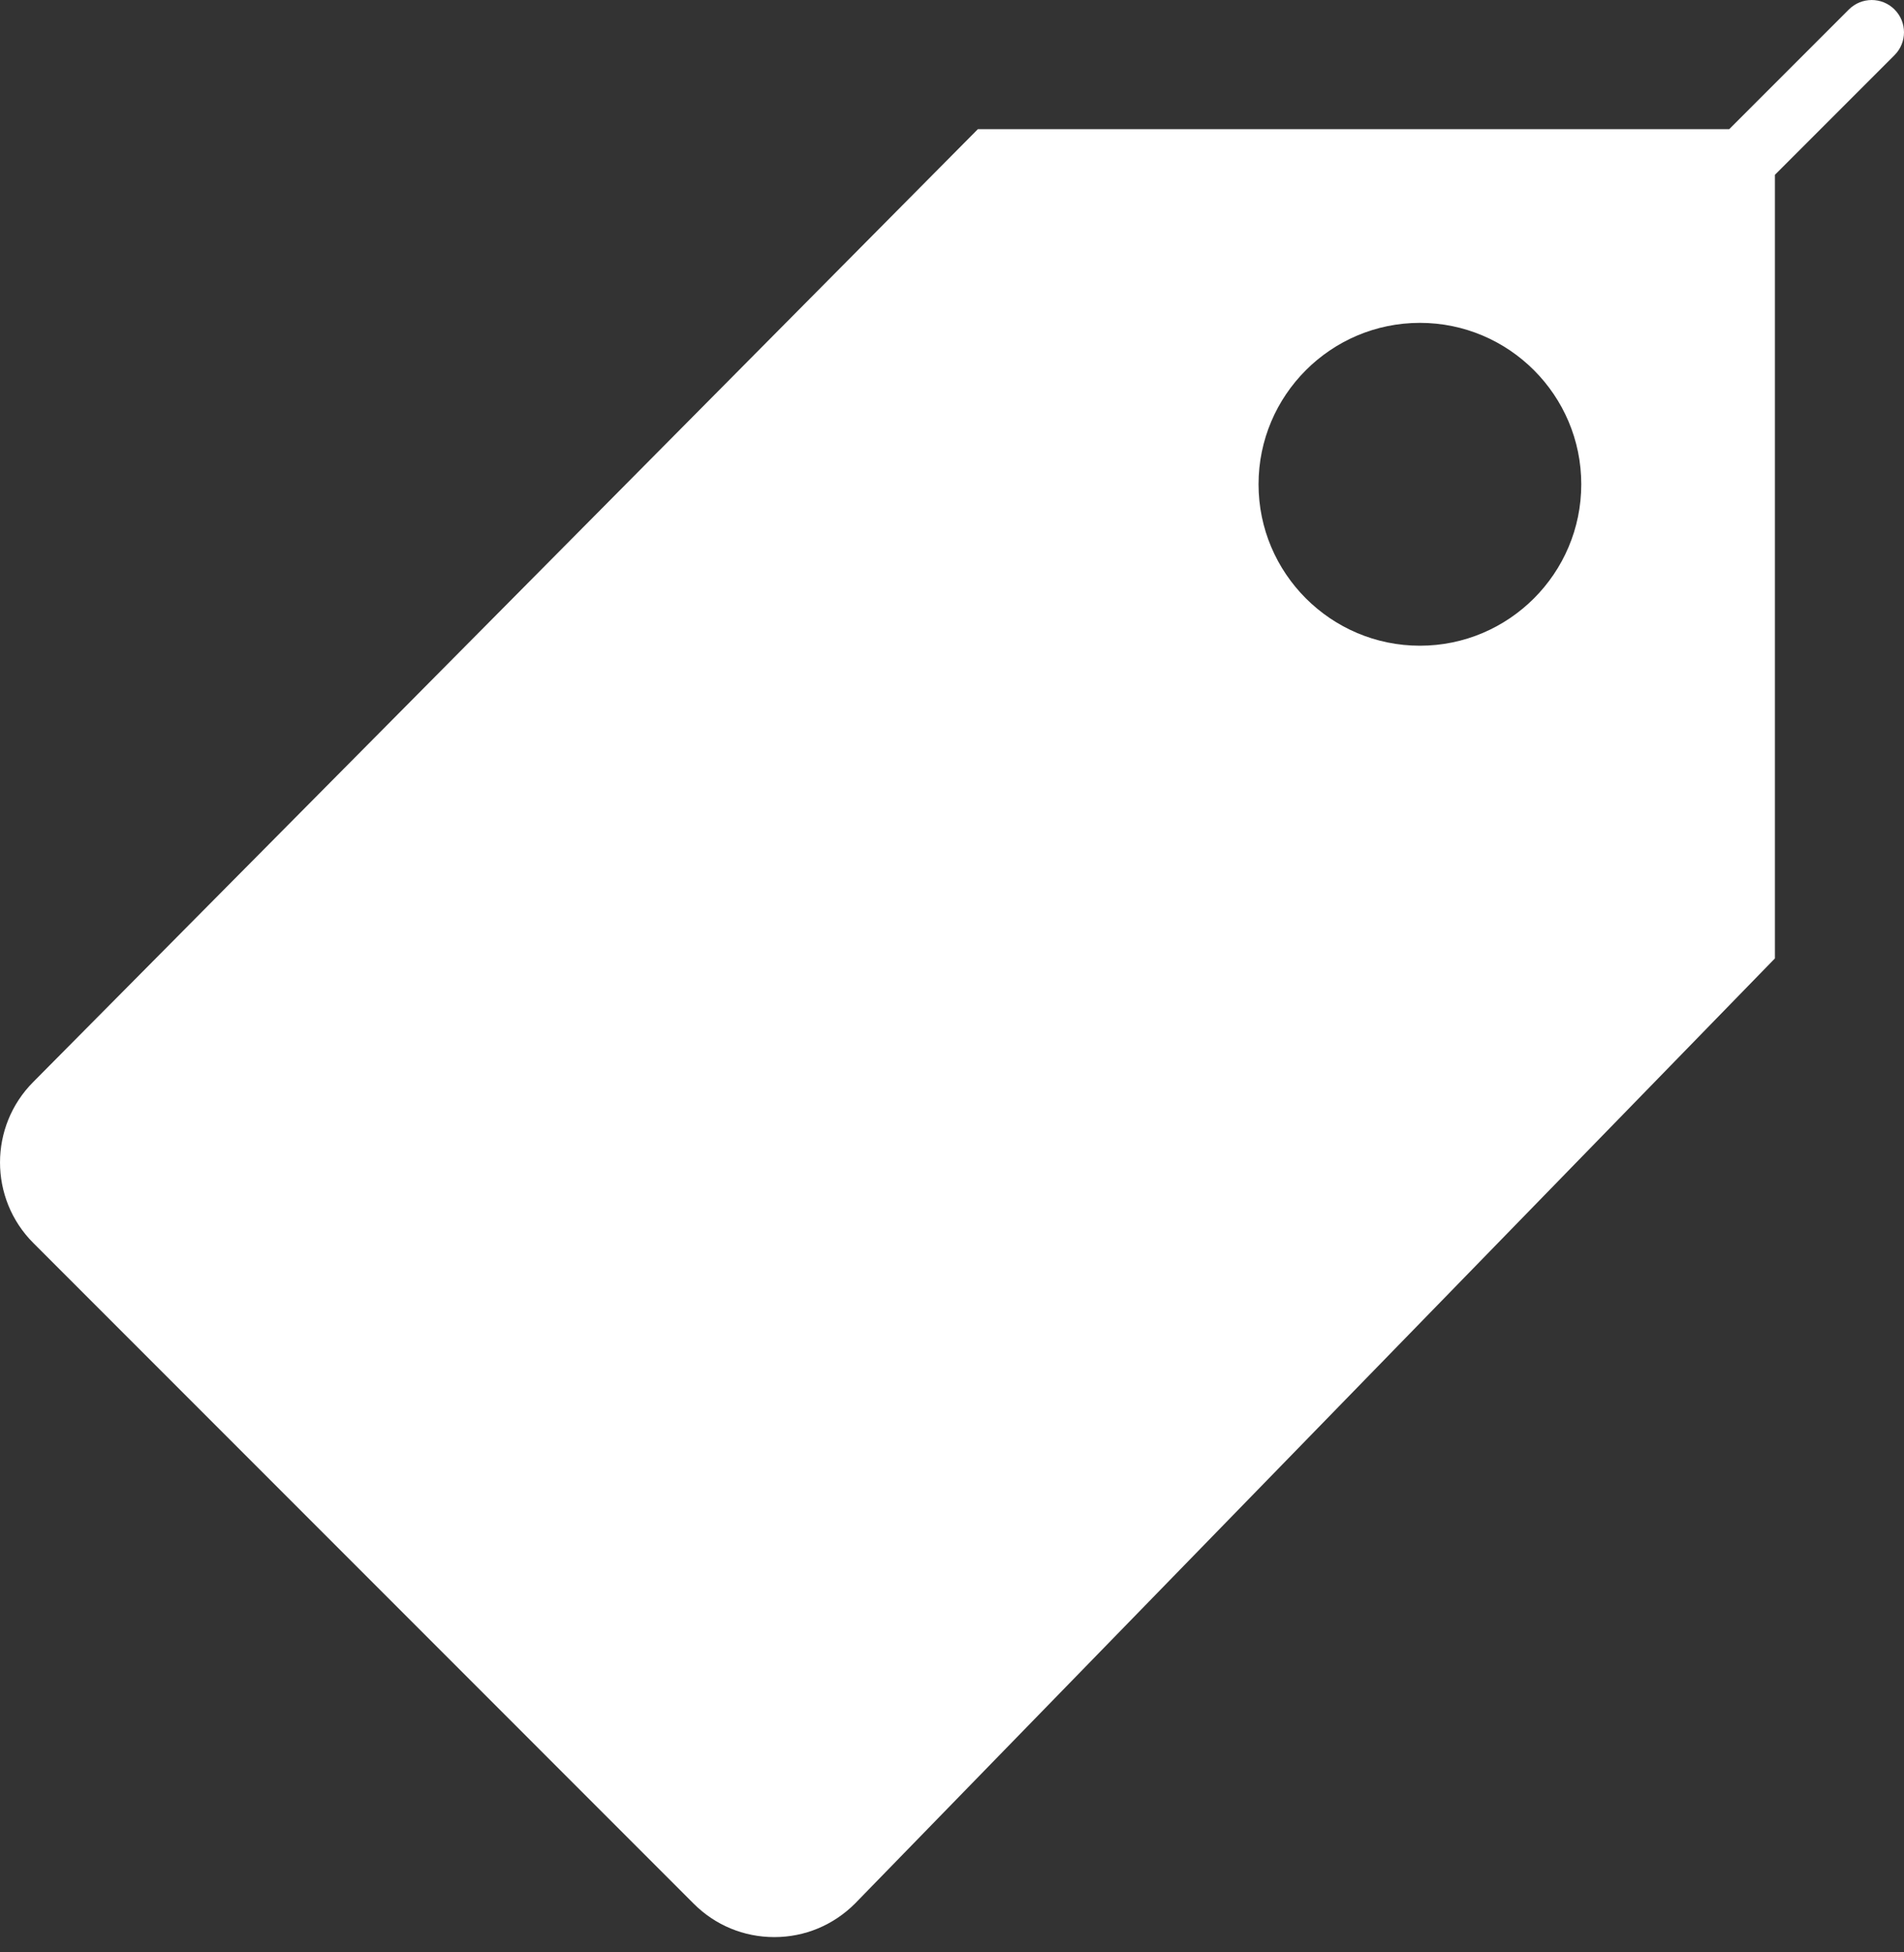 <svg width="40" height="41" viewBox="0 0 40 41" fill="none" xmlns="http://www.w3.org/2000/svg">
<rect x="0" y="0" width="40" height="41" fill="#333333" stroke="none"/>
<path d="M39.801 0.199C39.536 -0.066 39.108 -0.066 38.842 0.199L36.329 2.712H20.544L0.7 22.72C-0.233 23.653 -0.233 25.17 0.7 26.103L14.575 39.979C15.026 40.43 15.627 40.679 16.267 40.679C16.906 40.679 17.507 40.43 17.965 39.972L37.288 20.127V3.671L39.802 1.157C40.066 0.892 40.066 0.464 39.801 0.199ZM29.83 13.56C27.961 13.56 26.44 12.039 26.44 10.17C26.44 8.301 27.961 6.78 29.83 6.78C31.699 6.78 33.22 8.301 33.22 10.17C33.22 12.039 31.699 13.56 29.83 13.56Z" fill="white"/>
</svg>
